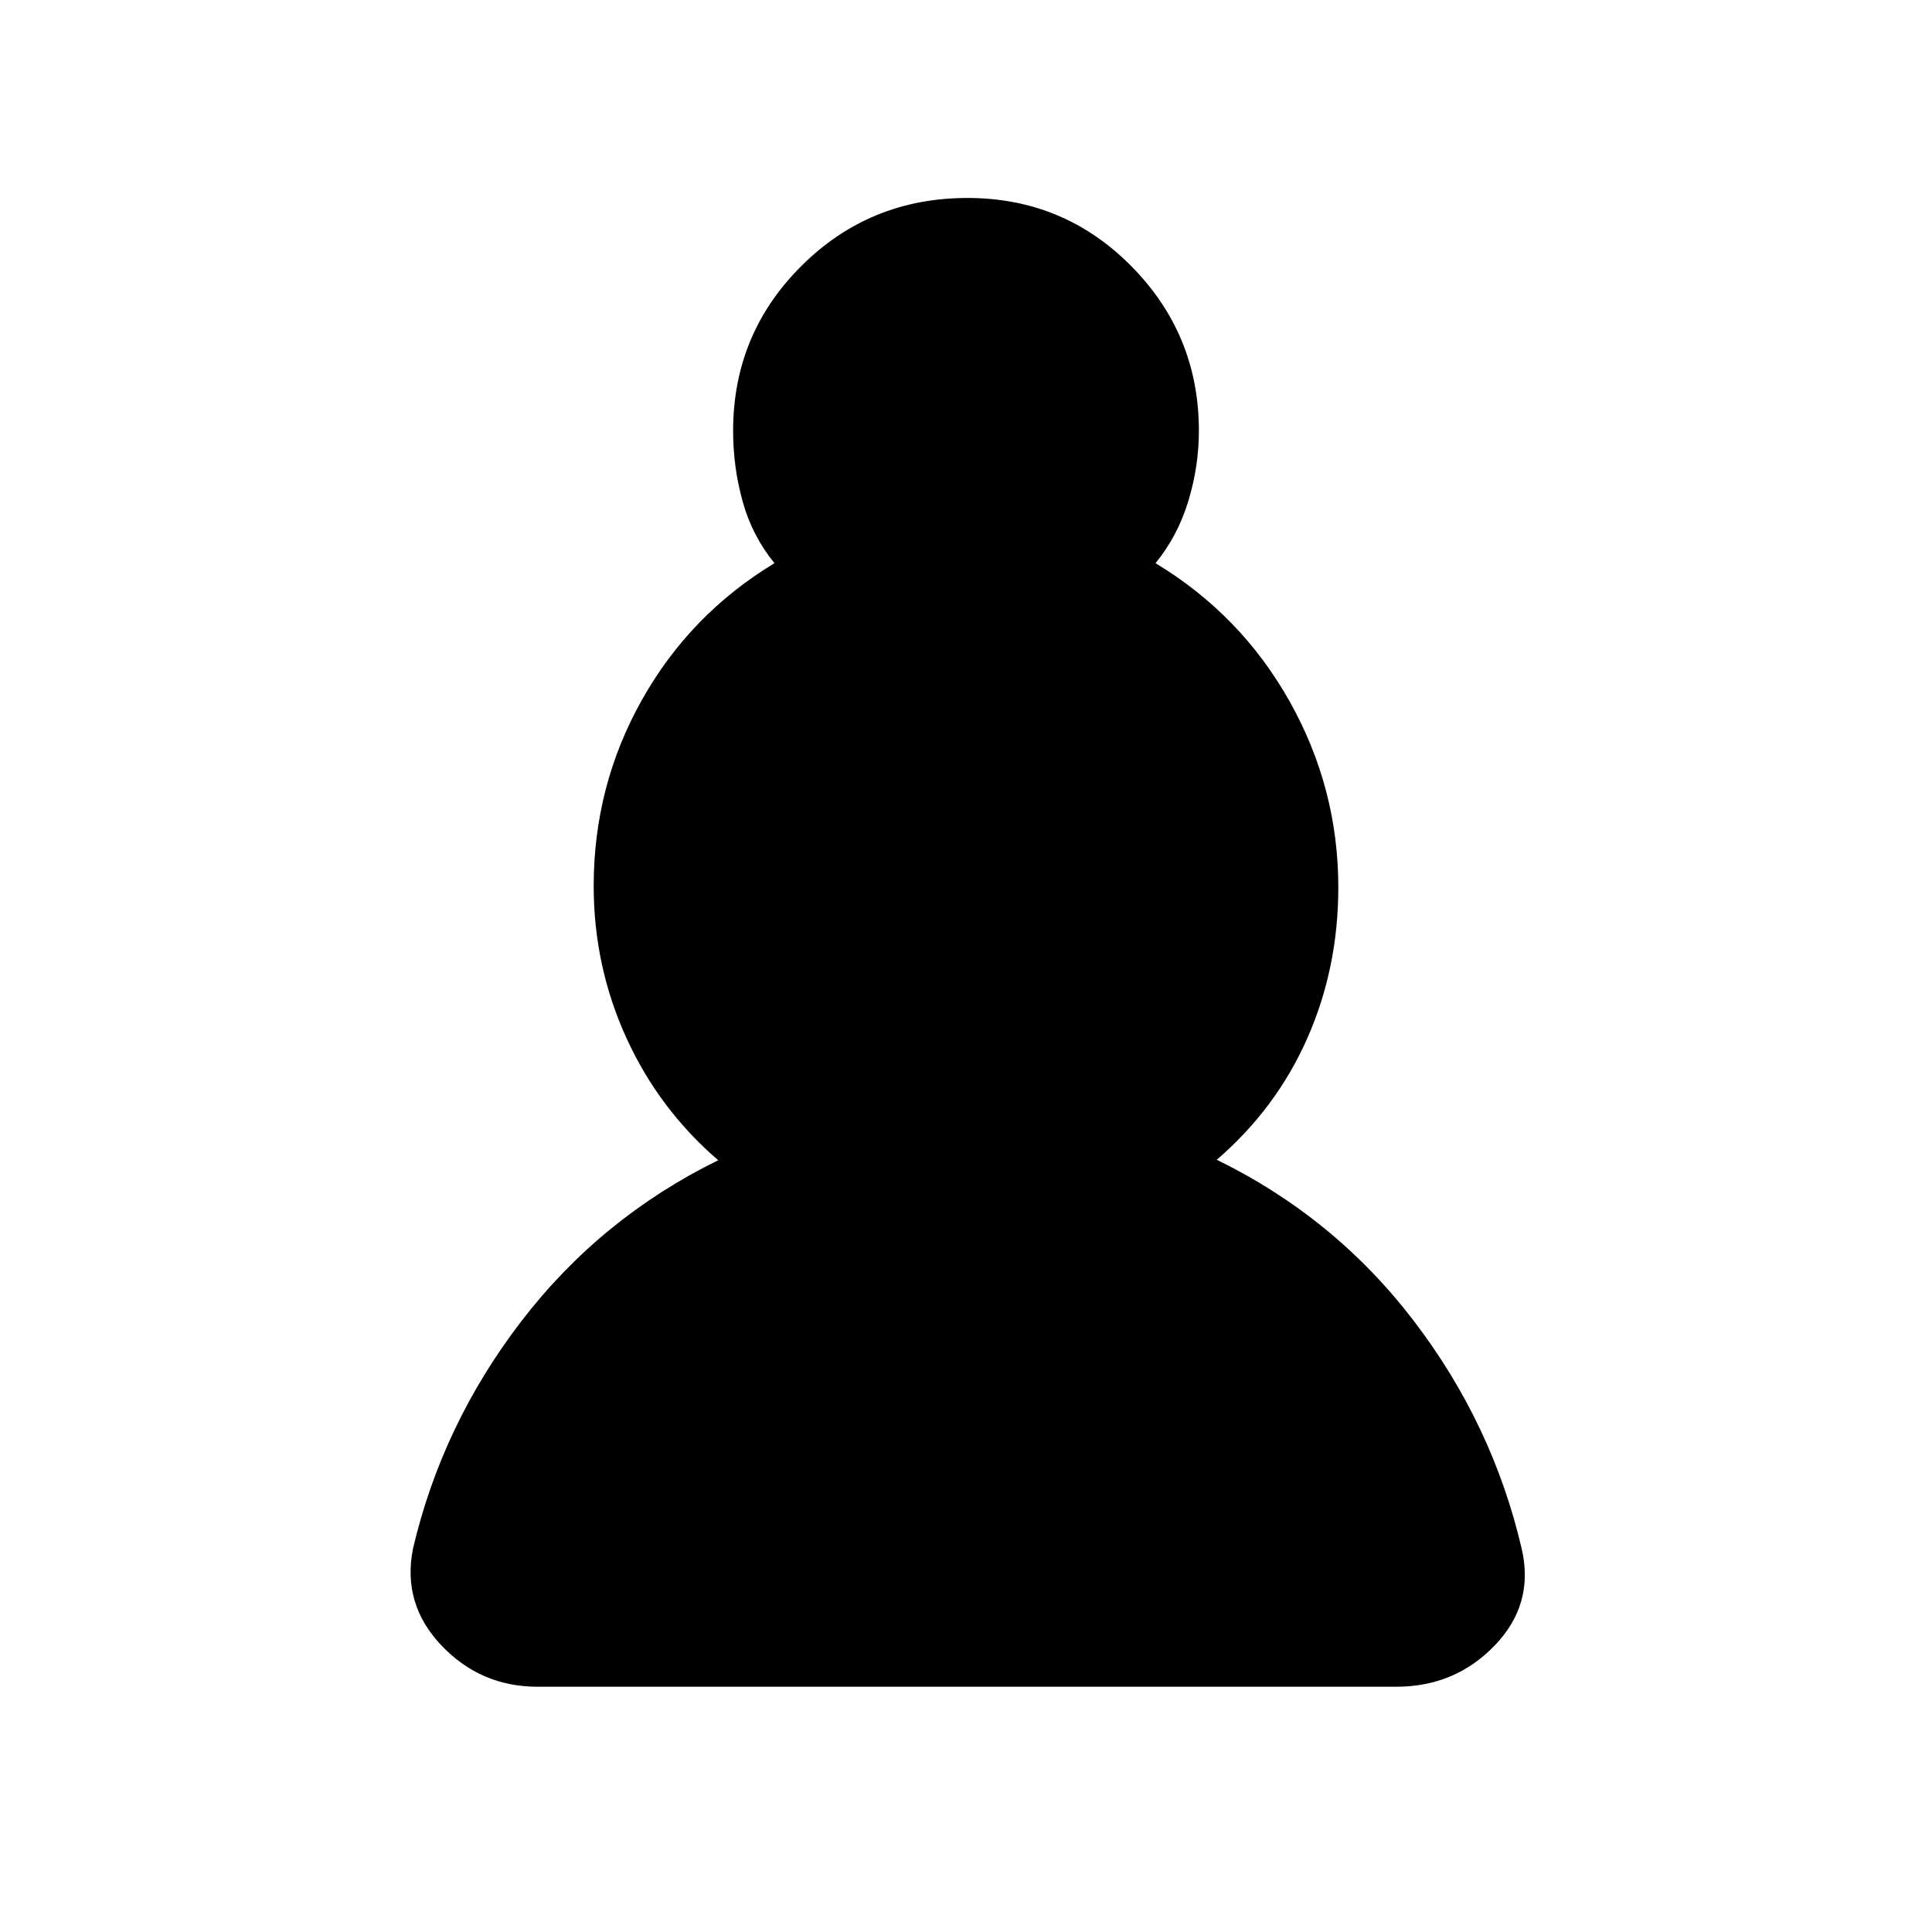 <svg xmlns="http://www.w3.org/2000/svg" height="20" viewBox="0 -960 960 960" width="20"><path d="M267.11-121.87q-28.33 0-47.85-20.61-19.52-20.61-14.04-48.04 14.5-61.78 53.9-113.06 39.4-51.27 97.75-79.9-29.57-25.48-45.72-61Q295-480 295-519.79q0-49.71 23.92-92.35 23.91-42.63 65.91-68.01-11.03-13.5-15.79-30.58t-4.76-35.18q0-48.13 33.92-81.93 33.91-33.79 82.54-33.79 47.89 0 81.43 33.91 33.55 33.92 33.55 81.81 0 17.6-5.26 34.93t-16.29 30.83q42.47 25.63 66.65 68.7Q665-568.38 665-519q0 40.02-15.41 74.91-15.42 34.89-44.98 60.37 58.59 28.63 97.87 80.02 39.28 51.4 53.66 113.34 6.34 27.45-13.41 47.97-19.74 20.52-48.96 20.52H267.11Z"/></svg>